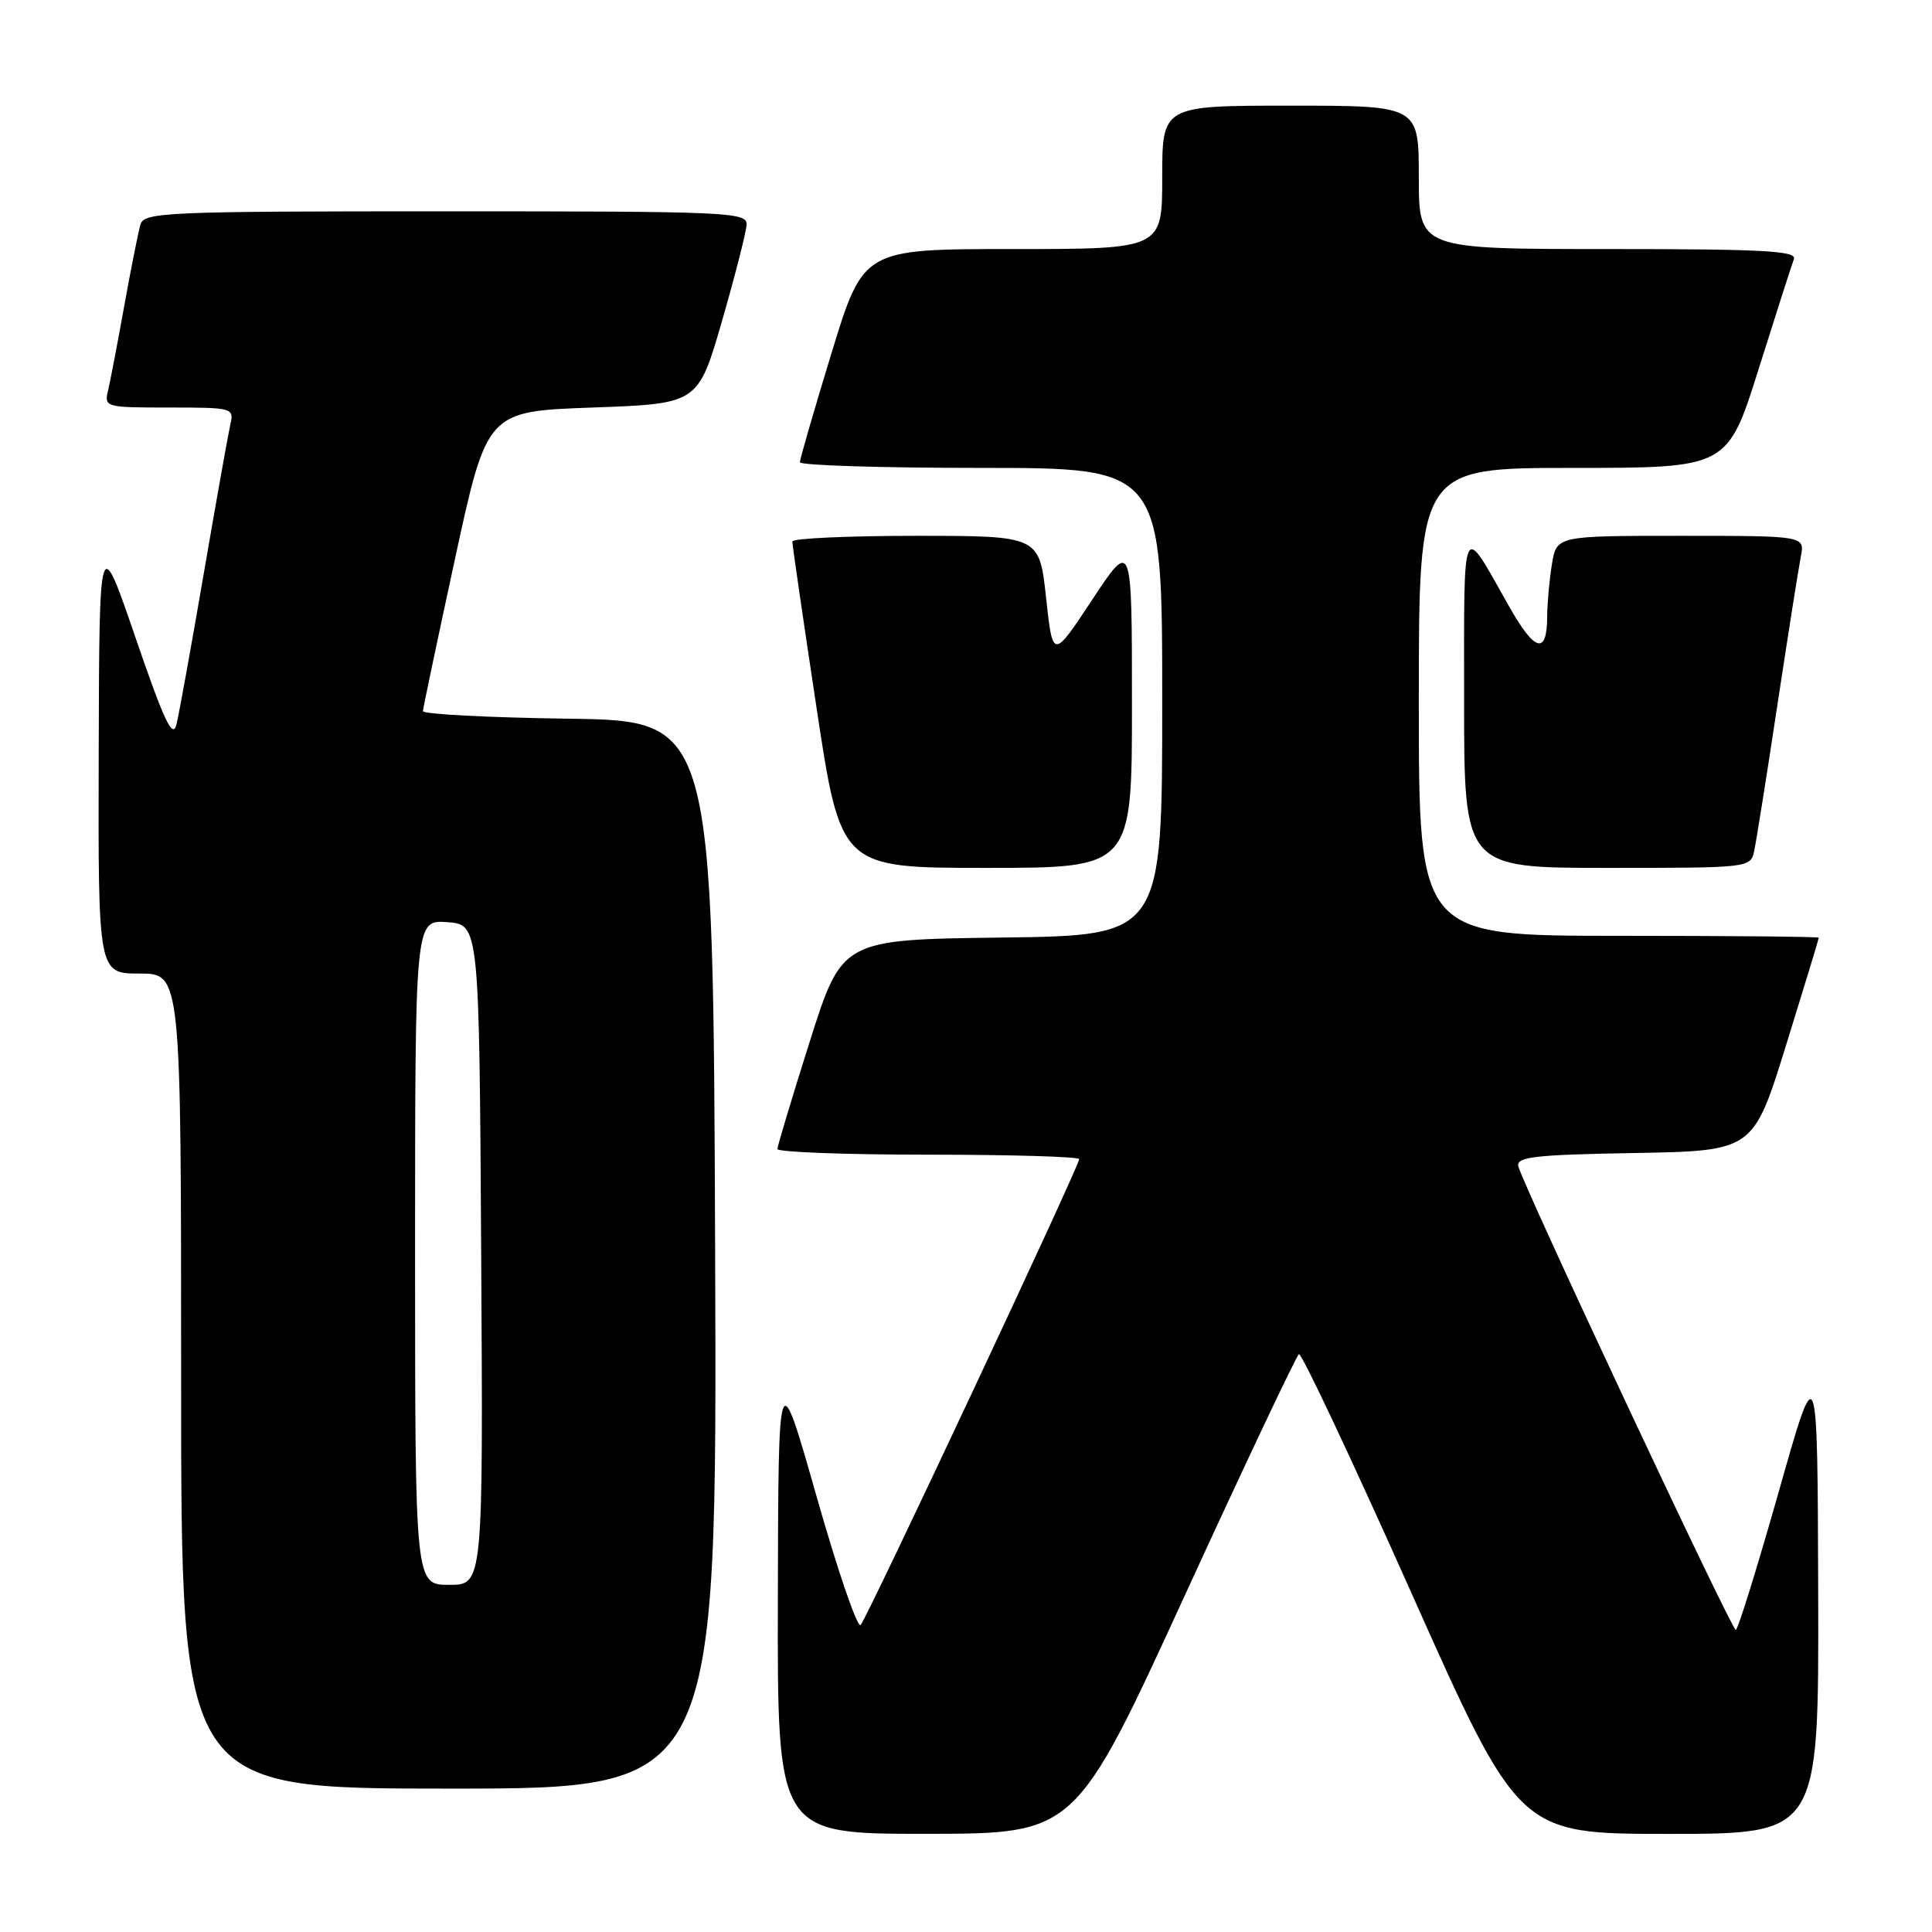 <?xml version="1.0" encoding="UTF-8" standalone="no"?>
<!DOCTYPE svg PUBLIC "-//W3C//DTD SVG 1.1//EN" "http://www.w3.org/Graphics/SVG/1.1/DTD/svg11.dtd" >
<svg xmlns="http://www.w3.org/2000/svg" xmlns:xlink="http://www.w3.org/1999/xlink" version="1.1" viewBox="0 0 256 256">
 <g >
 <path fill="currentColor"
d=" M 157.00 211.39 C 164.97 194.02 171.78 179.64 172.11 179.43 C 172.45 179.22 179.15 193.44 187.00 211.03 C 201.26 243.00 201.26 243.00 221.13 243.00 C 241.00 243.00 241.00 243.00 240.92 211.25 C 240.83 179.50 240.83 179.50 235.67 197.74 C 232.82 207.77 230.28 215.97 230.00 215.97 C 229.43 215.97 201.67 156.77 201.18 154.52 C 200.91 153.29 203.38 153.01 216.59 152.78 C 232.32 152.50 232.32 152.50 236.66 138.50 C 239.05 130.80 241.00 124.39 241.00 124.25 C 241.00 124.11 229.07 124.00 214.50 124.00 C 188.00 124.00 188.00 124.00 188.00 93.00 C 188.00 62.00 188.00 62.00 208.46 62.00 C 228.91 62.00 228.91 62.00 233.05 48.83 C 235.33 41.59 237.42 35.07 237.70 34.33 C 238.12 33.24 233.61 33.00 213.11 33.00 C 188.00 33.00 188.00 33.00 188.00 23.50 C 188.00 14.00 188.00 14.00 171.00 14.00 C 154.00 14.00 154.00 14.00 154.00 23.50 C 154.00 33.00 154.00 33.00 134.20 33.00 C 114.40 33.00 114.40 33.00 110.19 46.75 C 107.88 54.31 105.99 60.84 105.99 61.25 C 106.00 61.66 116.80 62.00 130.00 62.00 C 154.00 62.00 154.00 62.00 154.00 92.98 C 154.00 123.96 154.00 123.96 132.79 124.23 C 111.58 124.50 111.58 124.50 107.30 138.00 C 104.95 145.43 103.02 151.84 103.01 152.25 C 103.01 152.66 112.00 153.00 123.00 153.00 C 134.00 153.00 143.00 153.27 143.00 153.59 C 143.00 154.52 114.90 214.40 114.04 215.32 C 113.61 215.76 110.99 208.11 108.21 198.32 C 103.14 180.50 103.14 180.50 103.07 211.75 C 103.00 243.00 103.00 243.00 122.75 242.99 C 142.50 242.98 142.50 242.98 157.00 211.39 Z  M 94.76 166.25 C 94.50 95.50 94.50 95.50 75.25 95.23 C 64.66 95.08 56.02 94.63 56.04 94.23 C 56.06 93.83 57.98 84.72 60.30 74.00 C 64.53 54.50 64.53 54.50 78.52 54.00 C 92.50 53.50 92.50 53.50 95.68 42.50 C 97.42 36.45 98.89 30.71 98.93 29.75 C 99.00 28.11 96.46 28.00 59.07 28.00 C 21.90 28.00 19.10 28.12 18.61 29.75 C 18.33 30.71 17.36 35.55 16.47 40.50 C 15.58 45.45 14.61 50.51 14.32 51.75 C 13.79 53.95 13.97 54.00 22.41 54.00 C 30.84 54.00 31.03 54.05 30.52 56.25 C 30.24 57.49 28.65 66.38 27.00 76.00 C 25.35 85.62 23.72 94.62 23.38 96.00 C 22.89 97.97 21.74 95.54 17.96 84.50 C 13.16 70.50 13.16 70.50 13.08 99.75 C 13.00 129.00 13.00 129.00 18.50 129.00 C 24.00 129.00 24.00 129.00 24.00 183.00 C 24.00 237.00 24.00 237.00 59.51 237.00 C 95.01 237.00 95.01 237.00 94.76 166.25 Z  M 149.99 93.25 C 149.99 71.50 149.99 71.50 144.74 79.44 C 139.50 87.38 139.50 87.38 138.61 79.19 C 137.72 71.00 137.72 71.00 121.36 71.00 C 112.36 71.00 105.00 71.34 104.99 71.75 C 104.98 72.16 106.42 82.06 108.19 93.75 C 111.40 115.00 111.40 115.00 130.70 115.00 C 150.00 115.00 150.00 115.00 149.99 93.25 Z  M 232.44 112.75 C 232.71 111.51 234.09 102.85 235.50 93.50 C 236.92 84.15 238.32 75.26 238.62 73.75 C 239.16 71.00 239.16 71.00 222.71 71.00 C 206.26 71.00 206.26 71.00 205.64 74.75 C 205.30 76.81 205.02 79.94 205.01 81.69 C 204.99 86.86 203.37 86.40 199.91 80.26 C 193.62 69.11 194.00 68.29 194.00 92.78 C 194.00 115.00 194.00 115.00 212.98 115.00 C 231.86 115.00 231.96 114.99 232.44 112.75 Z  M 55.00 165.94 C 55.00 121.89 55.00 121.89 59.25 122.19 C 63.50 122.50 63.50 122.50 63.76 166.25 C 64.02 210.00 64.02 210.00 59.51 210.00 C 55.00 210.00 55.00 210.00 55.00 165.94 Z "/>
</g>
</svg>